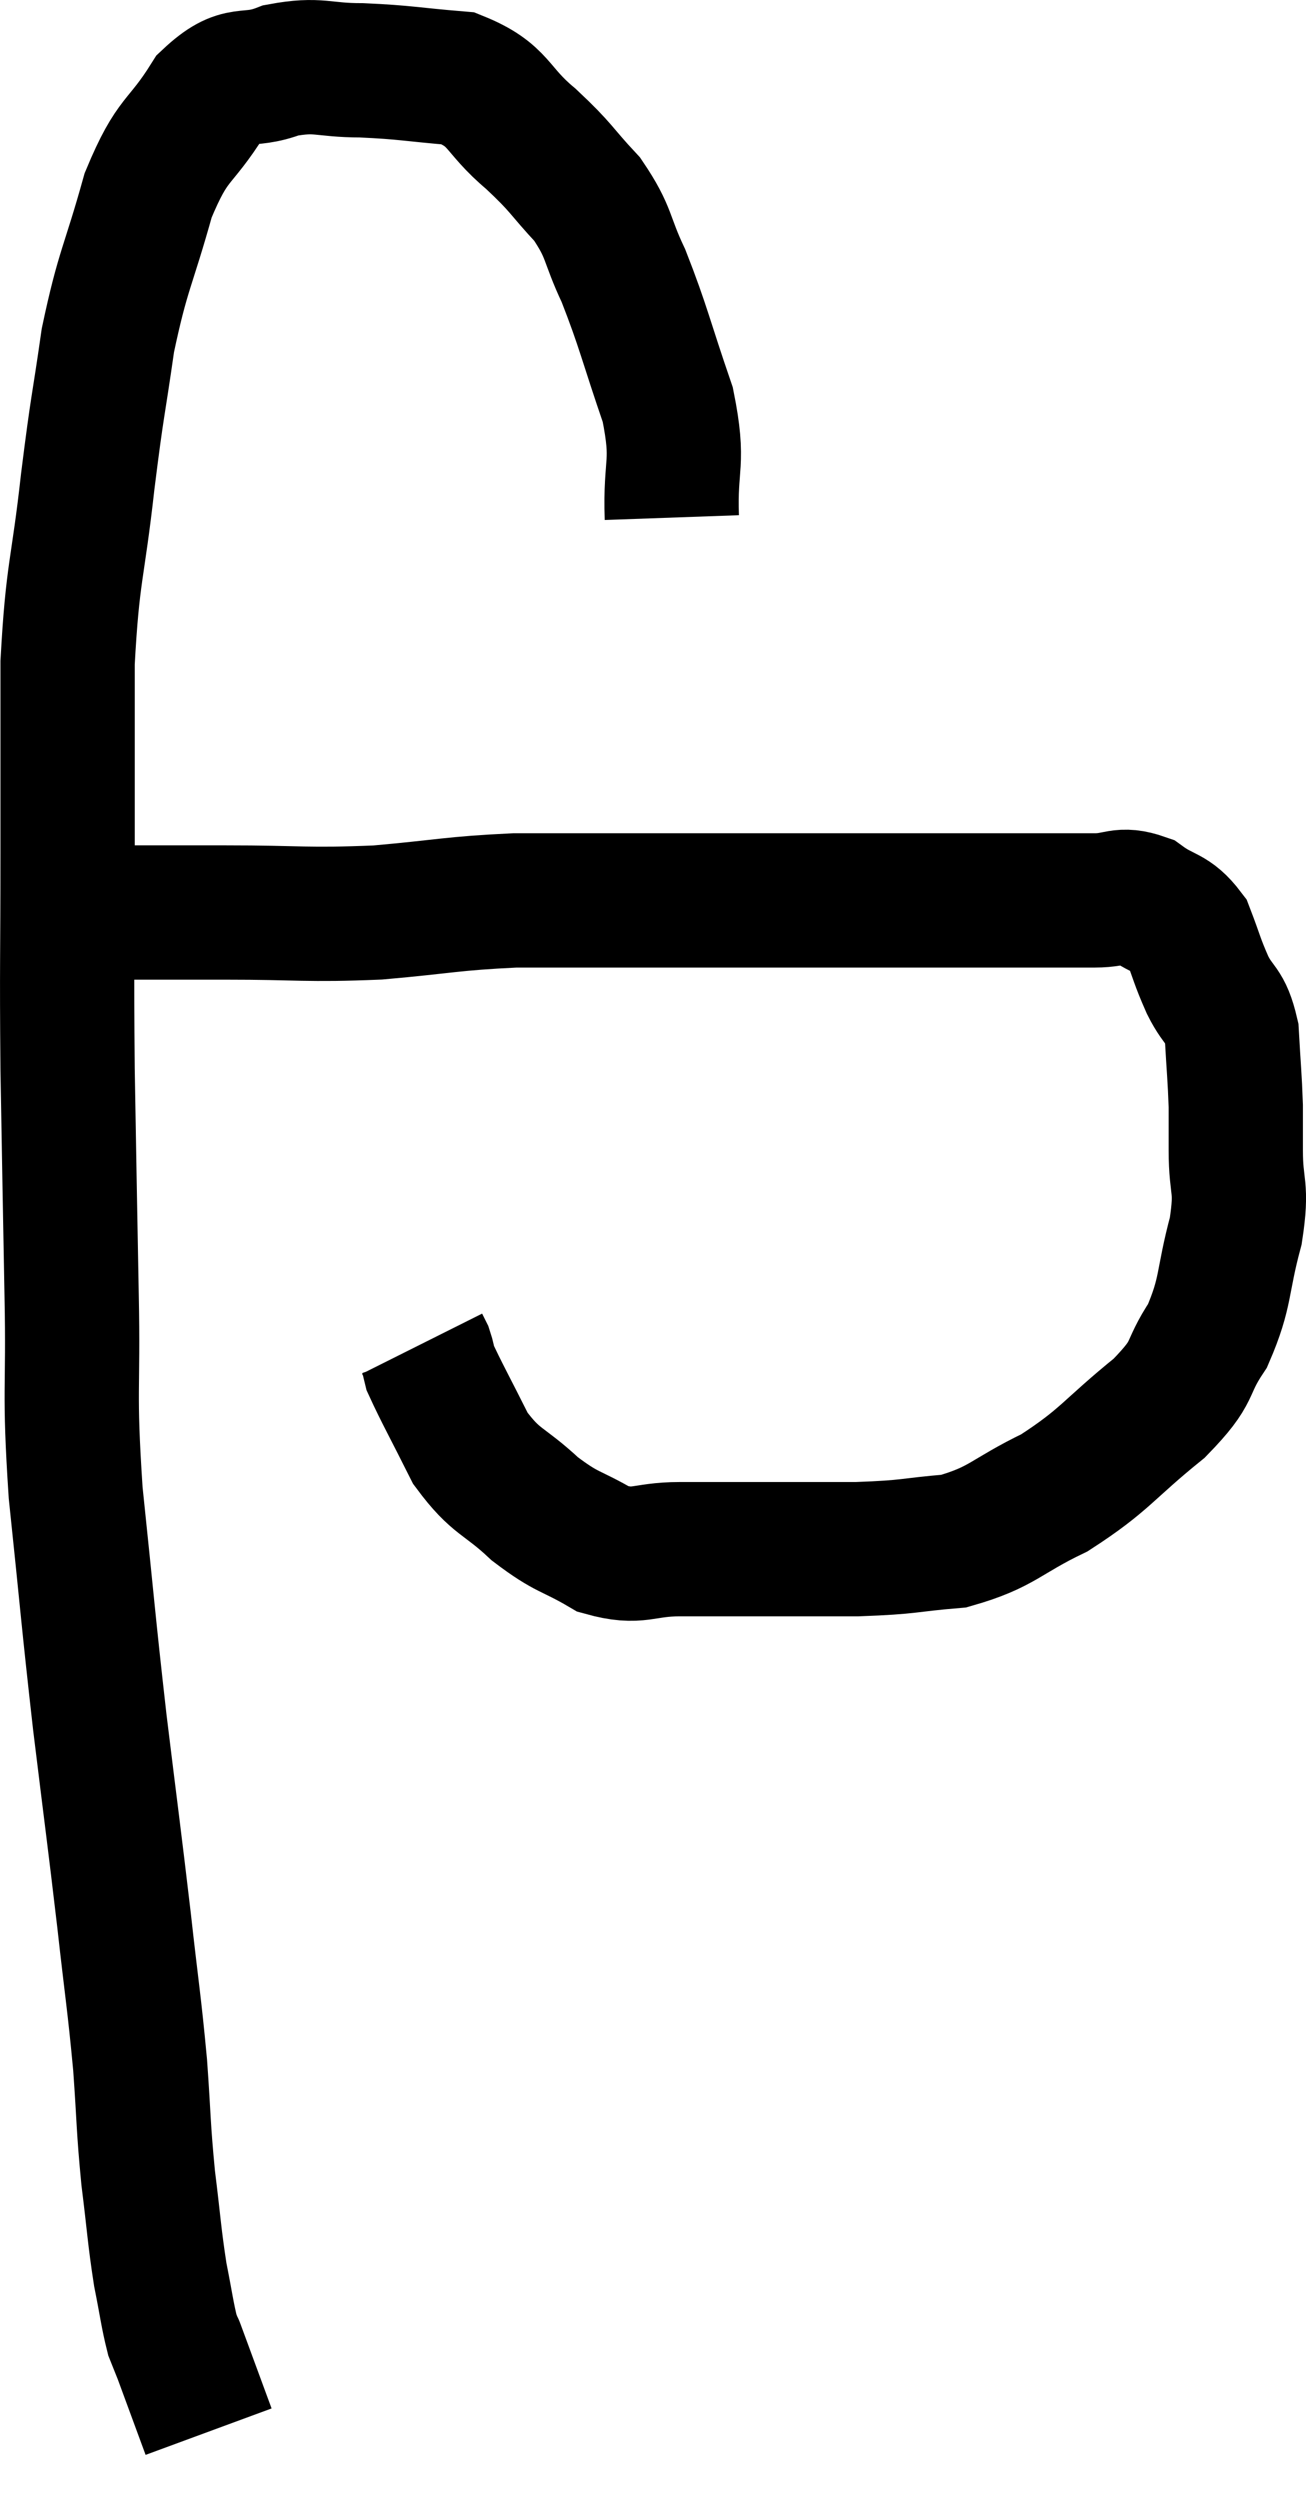 <svg xmlns="http://www.w3.org/2000/svg" viewBox="8.113 6.573 19.453 37.207" width="19.453" height="37.207"><path d="M 18.12 14.28 C 18.09 13.44, 18.24 13.5, 18.06 12.6 C 17.73 11.64, 17.7 11.445, 17.4 10.68 C 17.13 10.11, 17.205 10.05, 16.86 9.54 C 16.44 9.09, 16.5 9.09, 16.02 8.64 C 15.48 8.19, 15.57 7.995, 14.94 7.74 C 14.22 7.68, 14.16 7.65, 13.5 7.62 C 12.9 7.62, 12.87 7.515, 12.3 7.62 C 11.76 7.83, 11.715 7.575, 11.22 8.04 C 10.77 8.76, 10.695 8.58, 10.32 9.48 C 10.02 10.56, 9.945 10.575, 9.72 11.64 C 9.57 12.69, 9.57 12.54, 9.42 13.74 C 9.27 15.09, 9.195 15.06, 9.12 16.44 C 9.12 17.85, 9.12 17.745, 9.12 19.26 C 9.12 20.88, 9.105 20.85, 9.12 22.5 C 9.15 24.18, 9.15 24.285, 9.18 25.86 C 9.21 27.33, 9.135 27.21, 9.24 28.8 C 9.42 30.51, 9.42 30.63, 9.6 32.22 C 9.78 33.69, 9.81 33.885, 9.96 35.16 C 10.08 36.24, 10.11 36.36, 10.2 37.32 C 10.26 38.16, 10.245 38.22, 10.32 39 C 10.41 39.72, 10.41 39.855, 10.5 40.44 C 10.59 40.89, 10.605 41.04, 10.68 41.34 C 10.74 41.49, 10.77 41.565, 10.8 41.64 C 10.8 41.64, 10.8 41.64, 10.8 41.64 C 10.8 41.64, 10.695 41.355, 10.8 41.64 C 11.01 42.21, 11.115 42.495, 11.22 42.78 C 11.22 42.78, 11.22 42.78, 11.22 42.78 L 11.22 42.78" fill="none" stroke="black" stroke-width="2"></path><path d="M 9.66 20.16 C 9.87 20.16, 9.63 20.16, 10.08 20.16 C 10.77 20.16, 10.545 20.16, 11.46 20.16 C 12.6 20.16, 12.66 20.205, 13.74 20.16 C 14.76 20.07, 14.835 20.025, 15.78 19.98 C 16.65 19.98, 16.65 19.98, 17.52 19.98 C 18.39 19.98, 18.36 19.98, 19.26 19.98 C 20.19 19.98, 20.145 19.98, 21.12 19.98 C 22.14 19.98, 22.335 19.98, 23.16 19.98 C 23.79 19.98, 23.925 19.98, 24.42 19.98 C 24.78 19.98, 24.795 19.86, 25.14 19.98 C 25.47 20.22, 25.56 20.145, 25.8 20.46 C 25.95 20.85, 25.935 20.865, 26.1 21.24 C 26.28 21.6, 26.355 21.51, 26.46 21.96 C 26.49 22.5, 26.505 22.605, 26.52 23.04 C 26.52 23.37, 26.52 23.235, 26.52 23.7 C 26.52 24.3, 26.625 24.21, 26.52 24.9 C 26.31 25.68, 26.385 25.8, 26.1 26.46 C 25.74 27, 25.95 26.955, 25.38 27.54 C 24.6 28.17, 24.585 28.305, 23.82 28.8 C 23.07 29.16, 23.055 29.31, 22.32 29.52 C 21.6 29.58, 21.705 29.61, 20.88 29.64 C 19.95 29.64, 19.68 29.64, 19.02 29.64 C 18.63 29.64, 18.72 29.64, 18.24 29.64 C 17.67 29.64, 17.64 29.79, 17.1 29.64 C 16.59 29.34, 16.575 29.415, 16.08 29.04 C 15.6 28.59, 15.51 28.665, 15.12 28.14 C 14.82 27.54, 14.685 27.3, 14.52 26.94 C 14.49 26.82, 14.49 26.79, 14.46 26.7 C 14.43 26.64, 14.415 26.61, 14.4 26.58 L 14.4 26.58" fill="none" stroke="black" stroke-width="2"></path></svg>